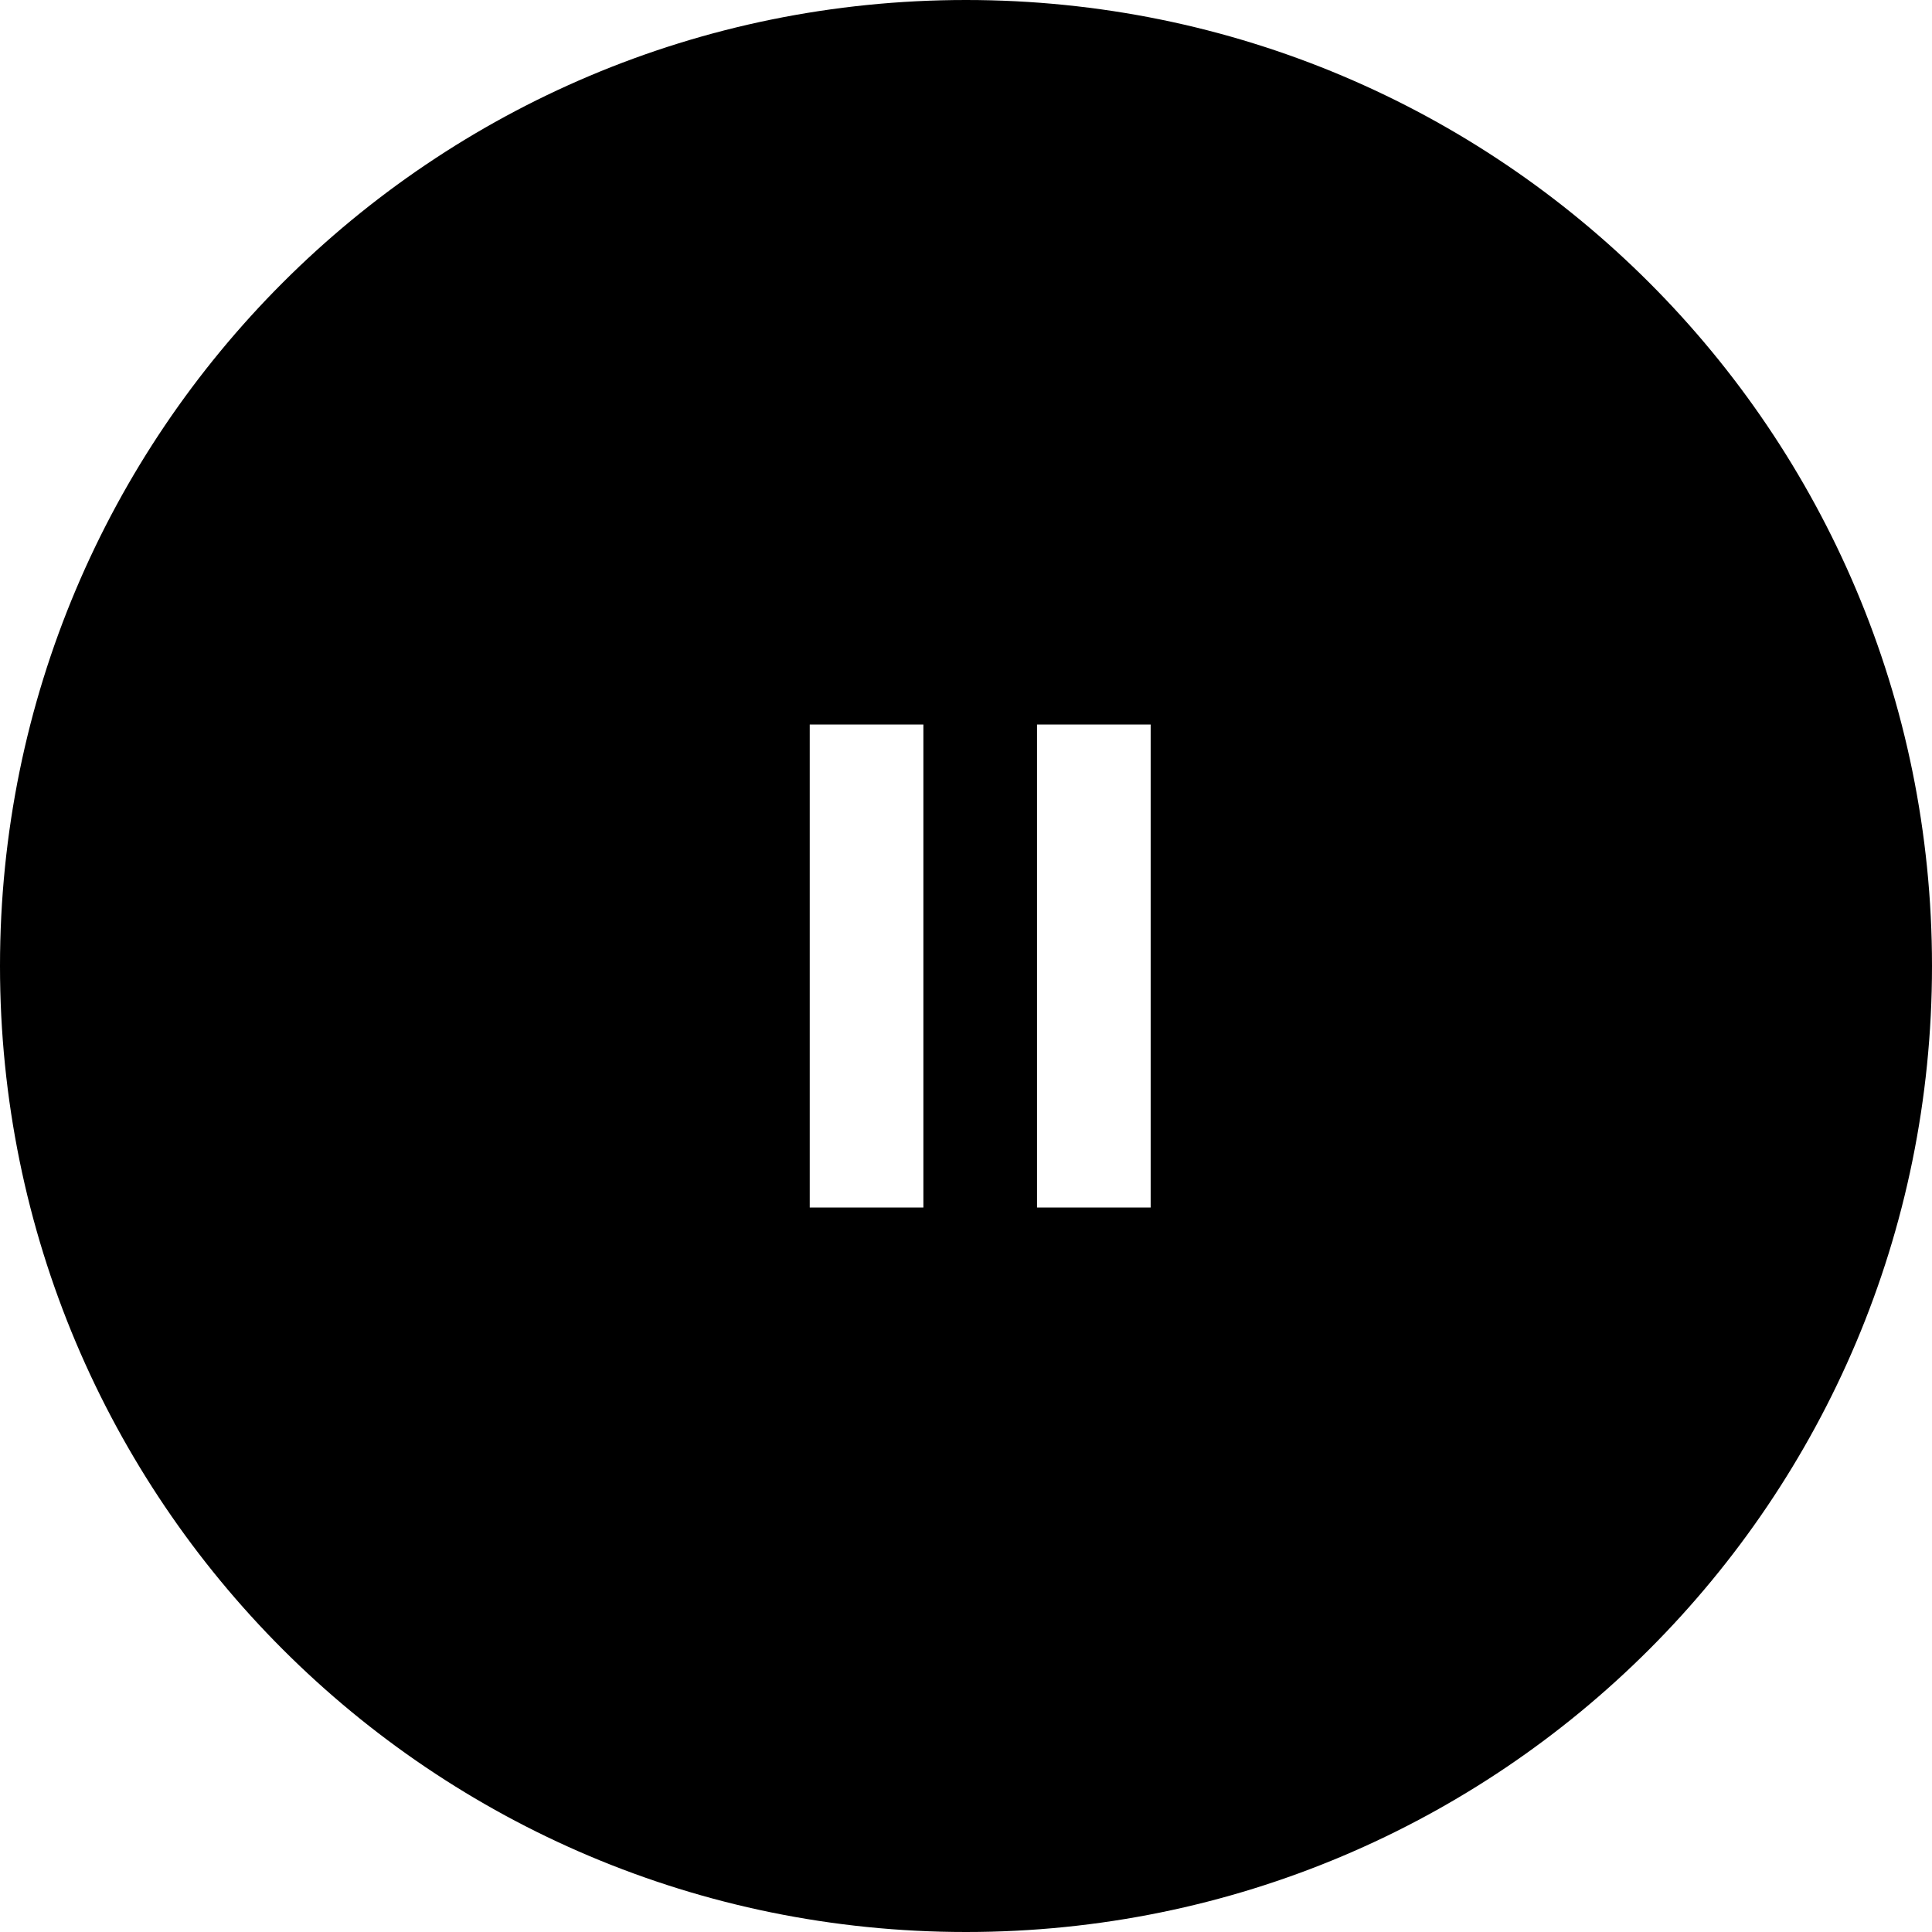 <svg xmlns="http://www.w3.org/2000/svg" viewBox="0 0 50 50">
  <path d="M25 0C11.176 0 0 11.176 0 25s11.176 25 25 25 25-11.176 25-25S38.824 0 25 0zm-1.103 31.25h-2.941v-12.5h2.941v12.5zm5.882 0h-2.941v-12.5h2.941v12.5z"/>
</svg>